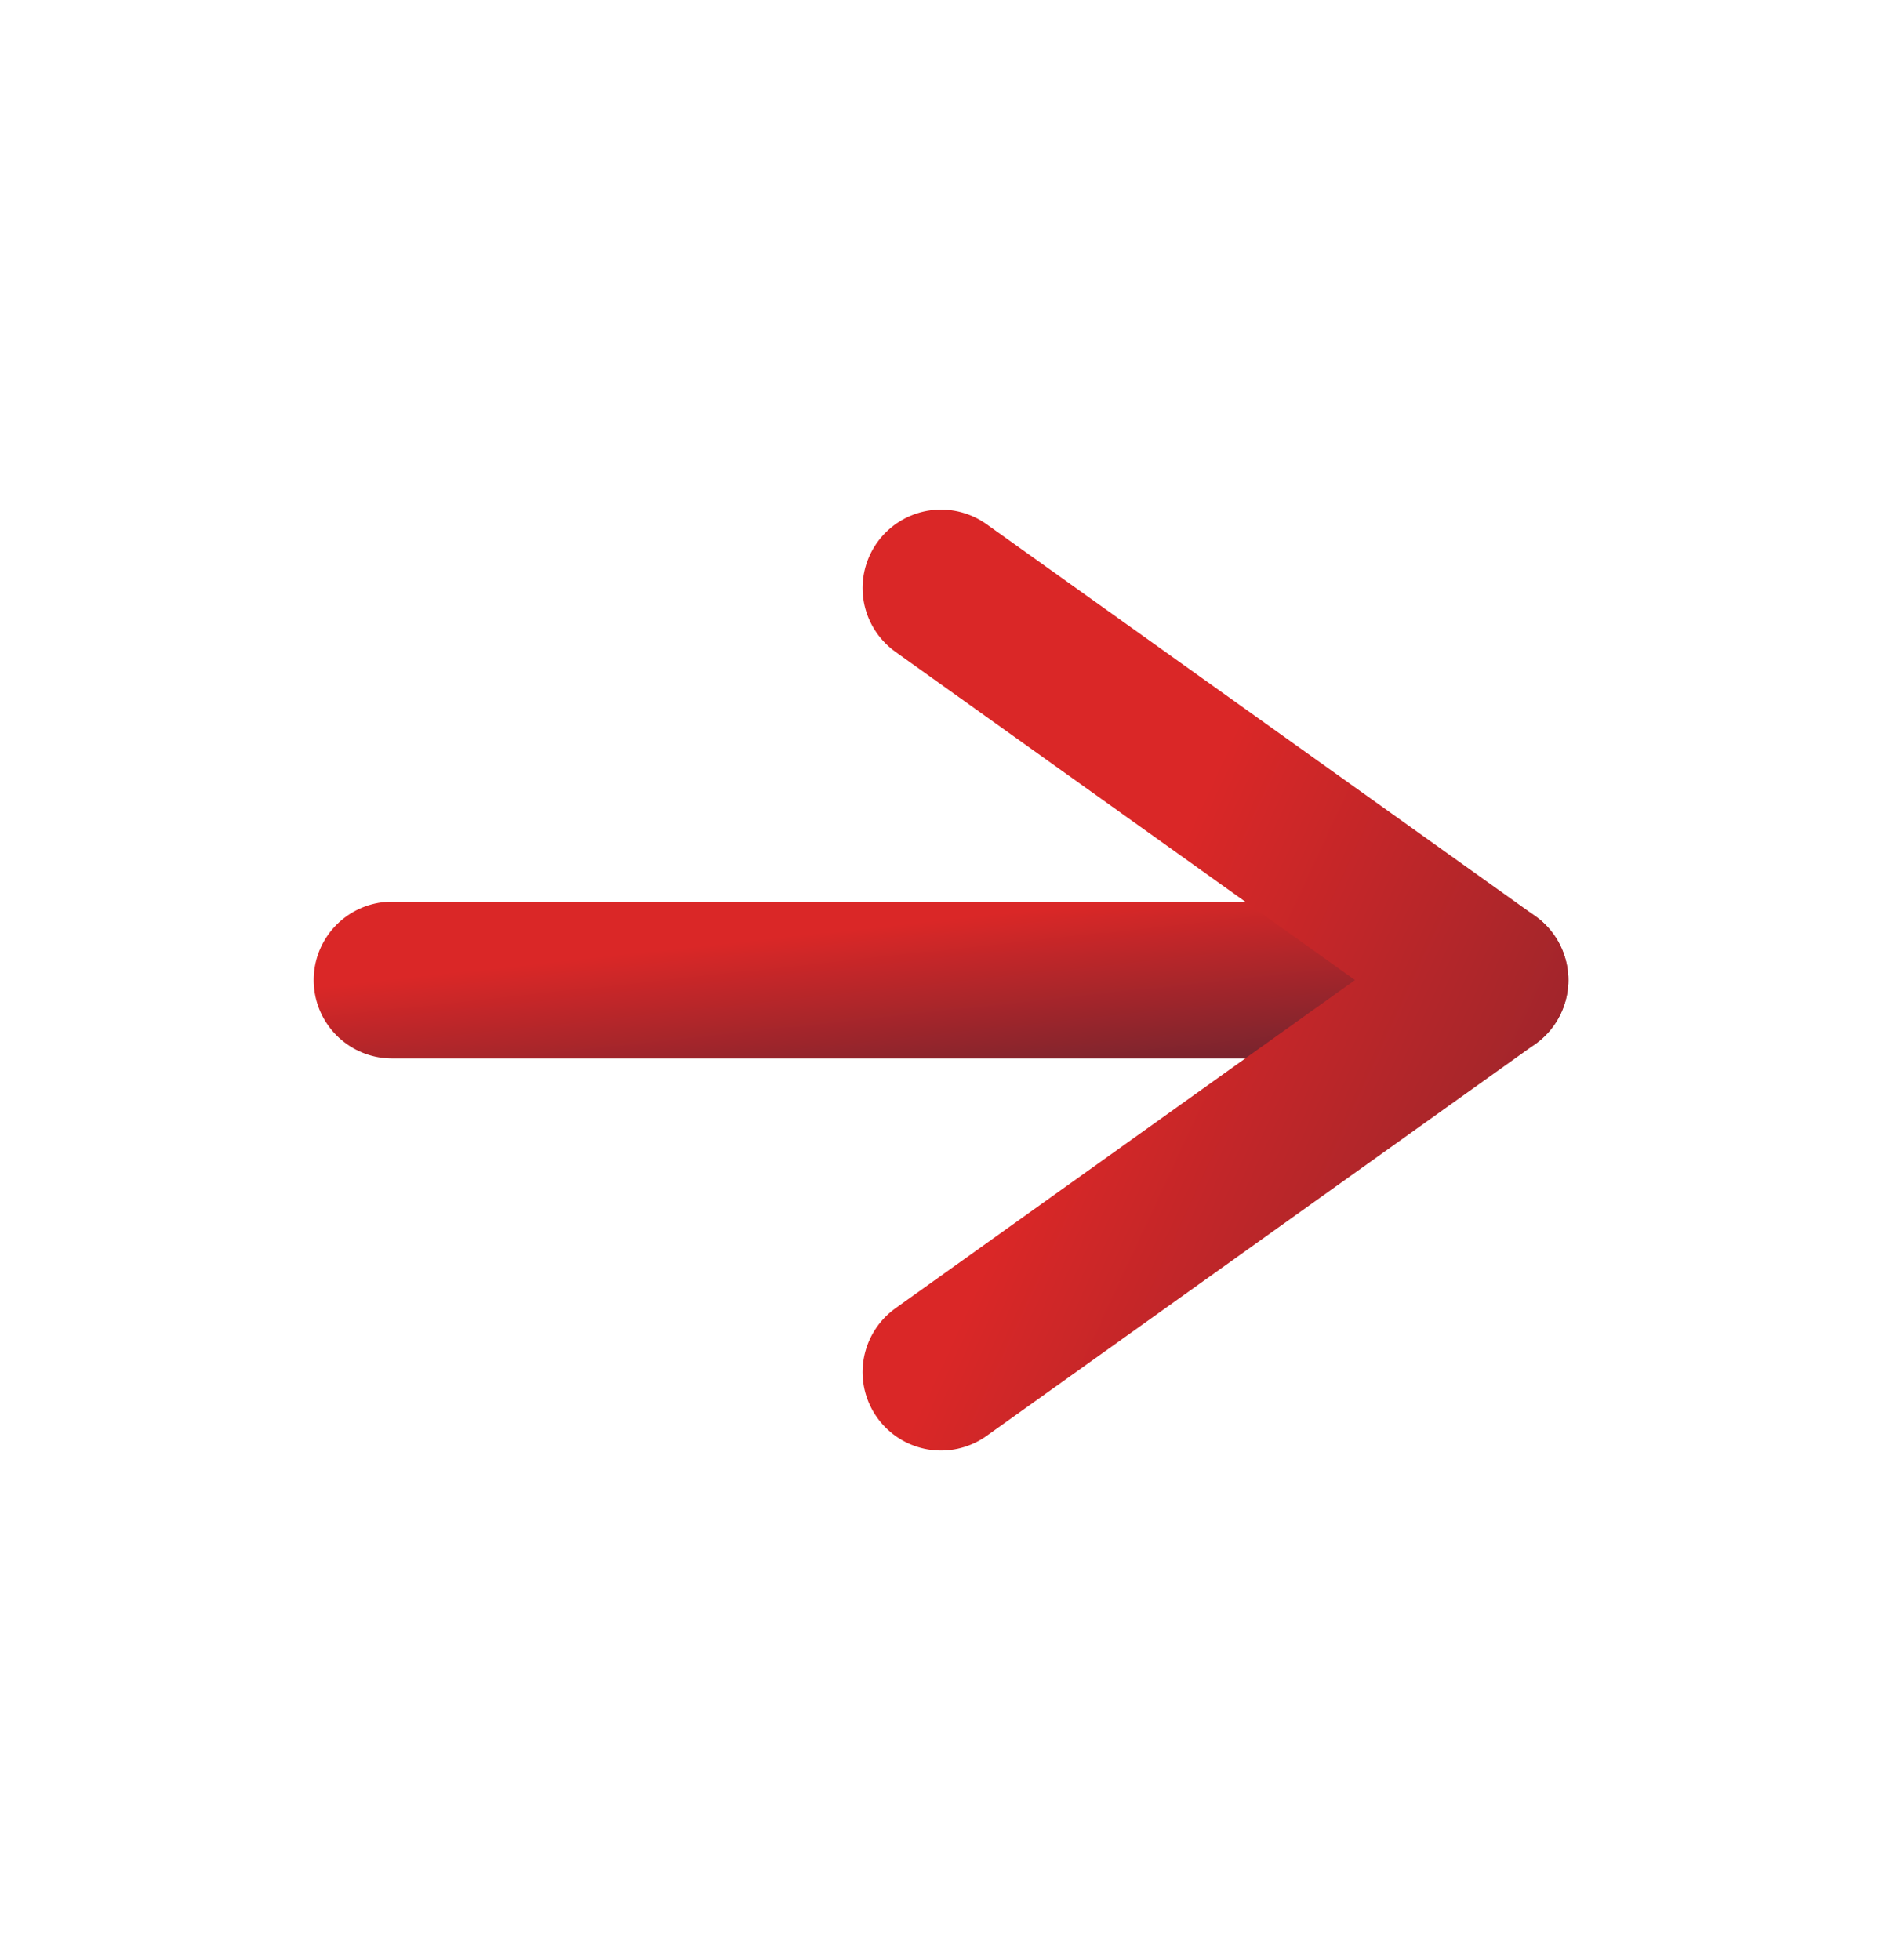 <svg width="24" height="25" viewBox="0 0 24 25" fill="none" xmlns="http://www.w3.org/2000/svg">
<path d="M5 12.5L19 12.5" stroke="url(#paint0_linear_249_1204)" stroke-width="2" stroke-linecap="round" stroke-linejoin="round"/>
<path d="M12 7.5L19 12.5L12 17.5" stroke="url(#paint1_linear_249_1204)" stroke-width="2" stroke-linecap="round" stroke-linejoin="round"/>
<defs>
<linearGradient id="paint0_linear_249_1204" x1="14.16" y1="11.5" x2="14.572" y2="15.332" gradientUnits="userSpaceOnUse">
<stop stop-color="#DA2727"/>
<stop offset="1" stop-color="#2D2233"/>
</linearGradient>
<linearGradient id="paint1_linear_249_1204" x1="16.58" y1="7.5" x2="31.398" y2="14.387" gradientUnits="userSpaceOnUse">
<stop stop-color="#DA2727"/>
<stop offset="1" stop-color="#2D2233"/>
</linearGradient>
</defs>
</svg>
